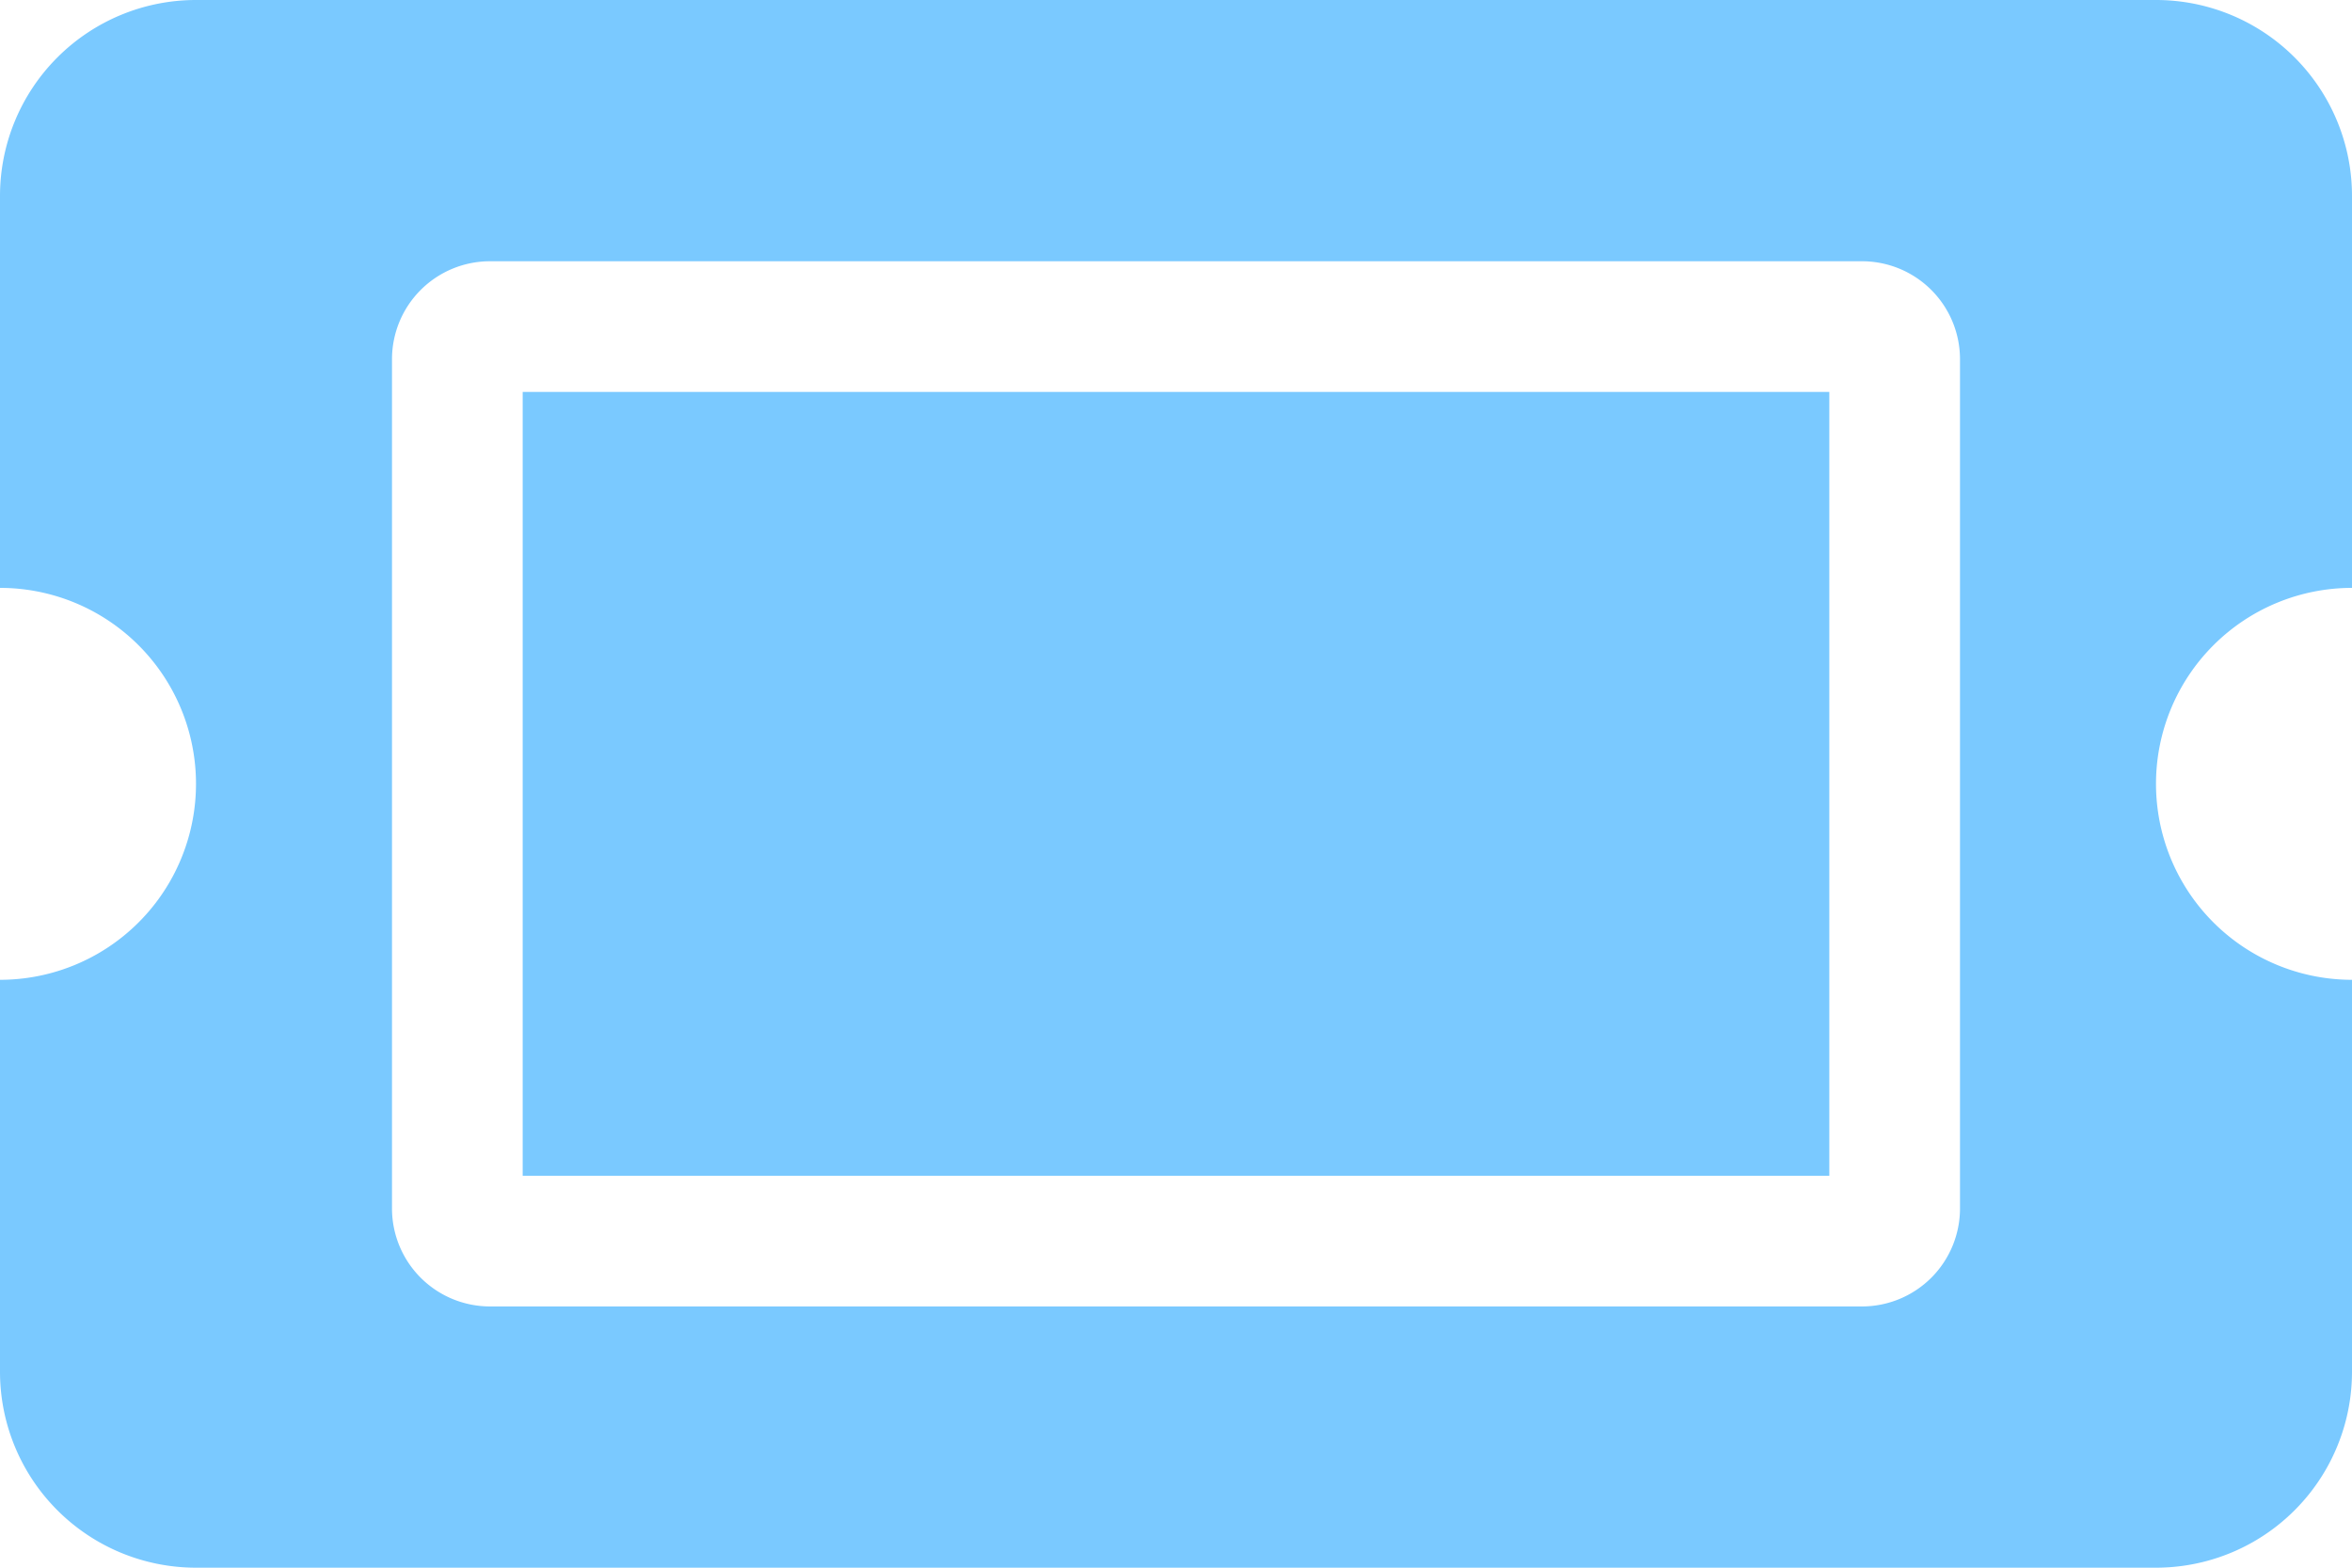 <svg xmlns="http://www.w3.org/2000/svg" width="30" height="20" viewBox="0 0 30 20"><path d="M6.667,9.5H23.333v10H6.667Zm20.833,5A2.5,2.5,0,0,0,30,17v5a2.5,2.5,0,0,1-2.5,2.5H2.5A2.5,2.5,0,0,1,0,22V17a2.5,2.5,0,0,0,2.5-2.5A2.5,2.5,0,0,0,0,12V7A2.5,2.5,0,0,1,2.5,4.5h25A2.5,2.5,0,0,1,30,7v5A2.5,2.5,0,0,0,27.5,14.5ZM25,9.083a1.25,1.25,0,0,0-1.25-1.25H6.25A1.25,1.25,0,0,0,5,9.083V19.917a1.25,1.25,0,0,0,1.25,1.25h17.5A1.25,1.25,0,0,0,25,19.917Z" transform="translate(0 -4.5)" fill="#7ac9ff"/></svg>